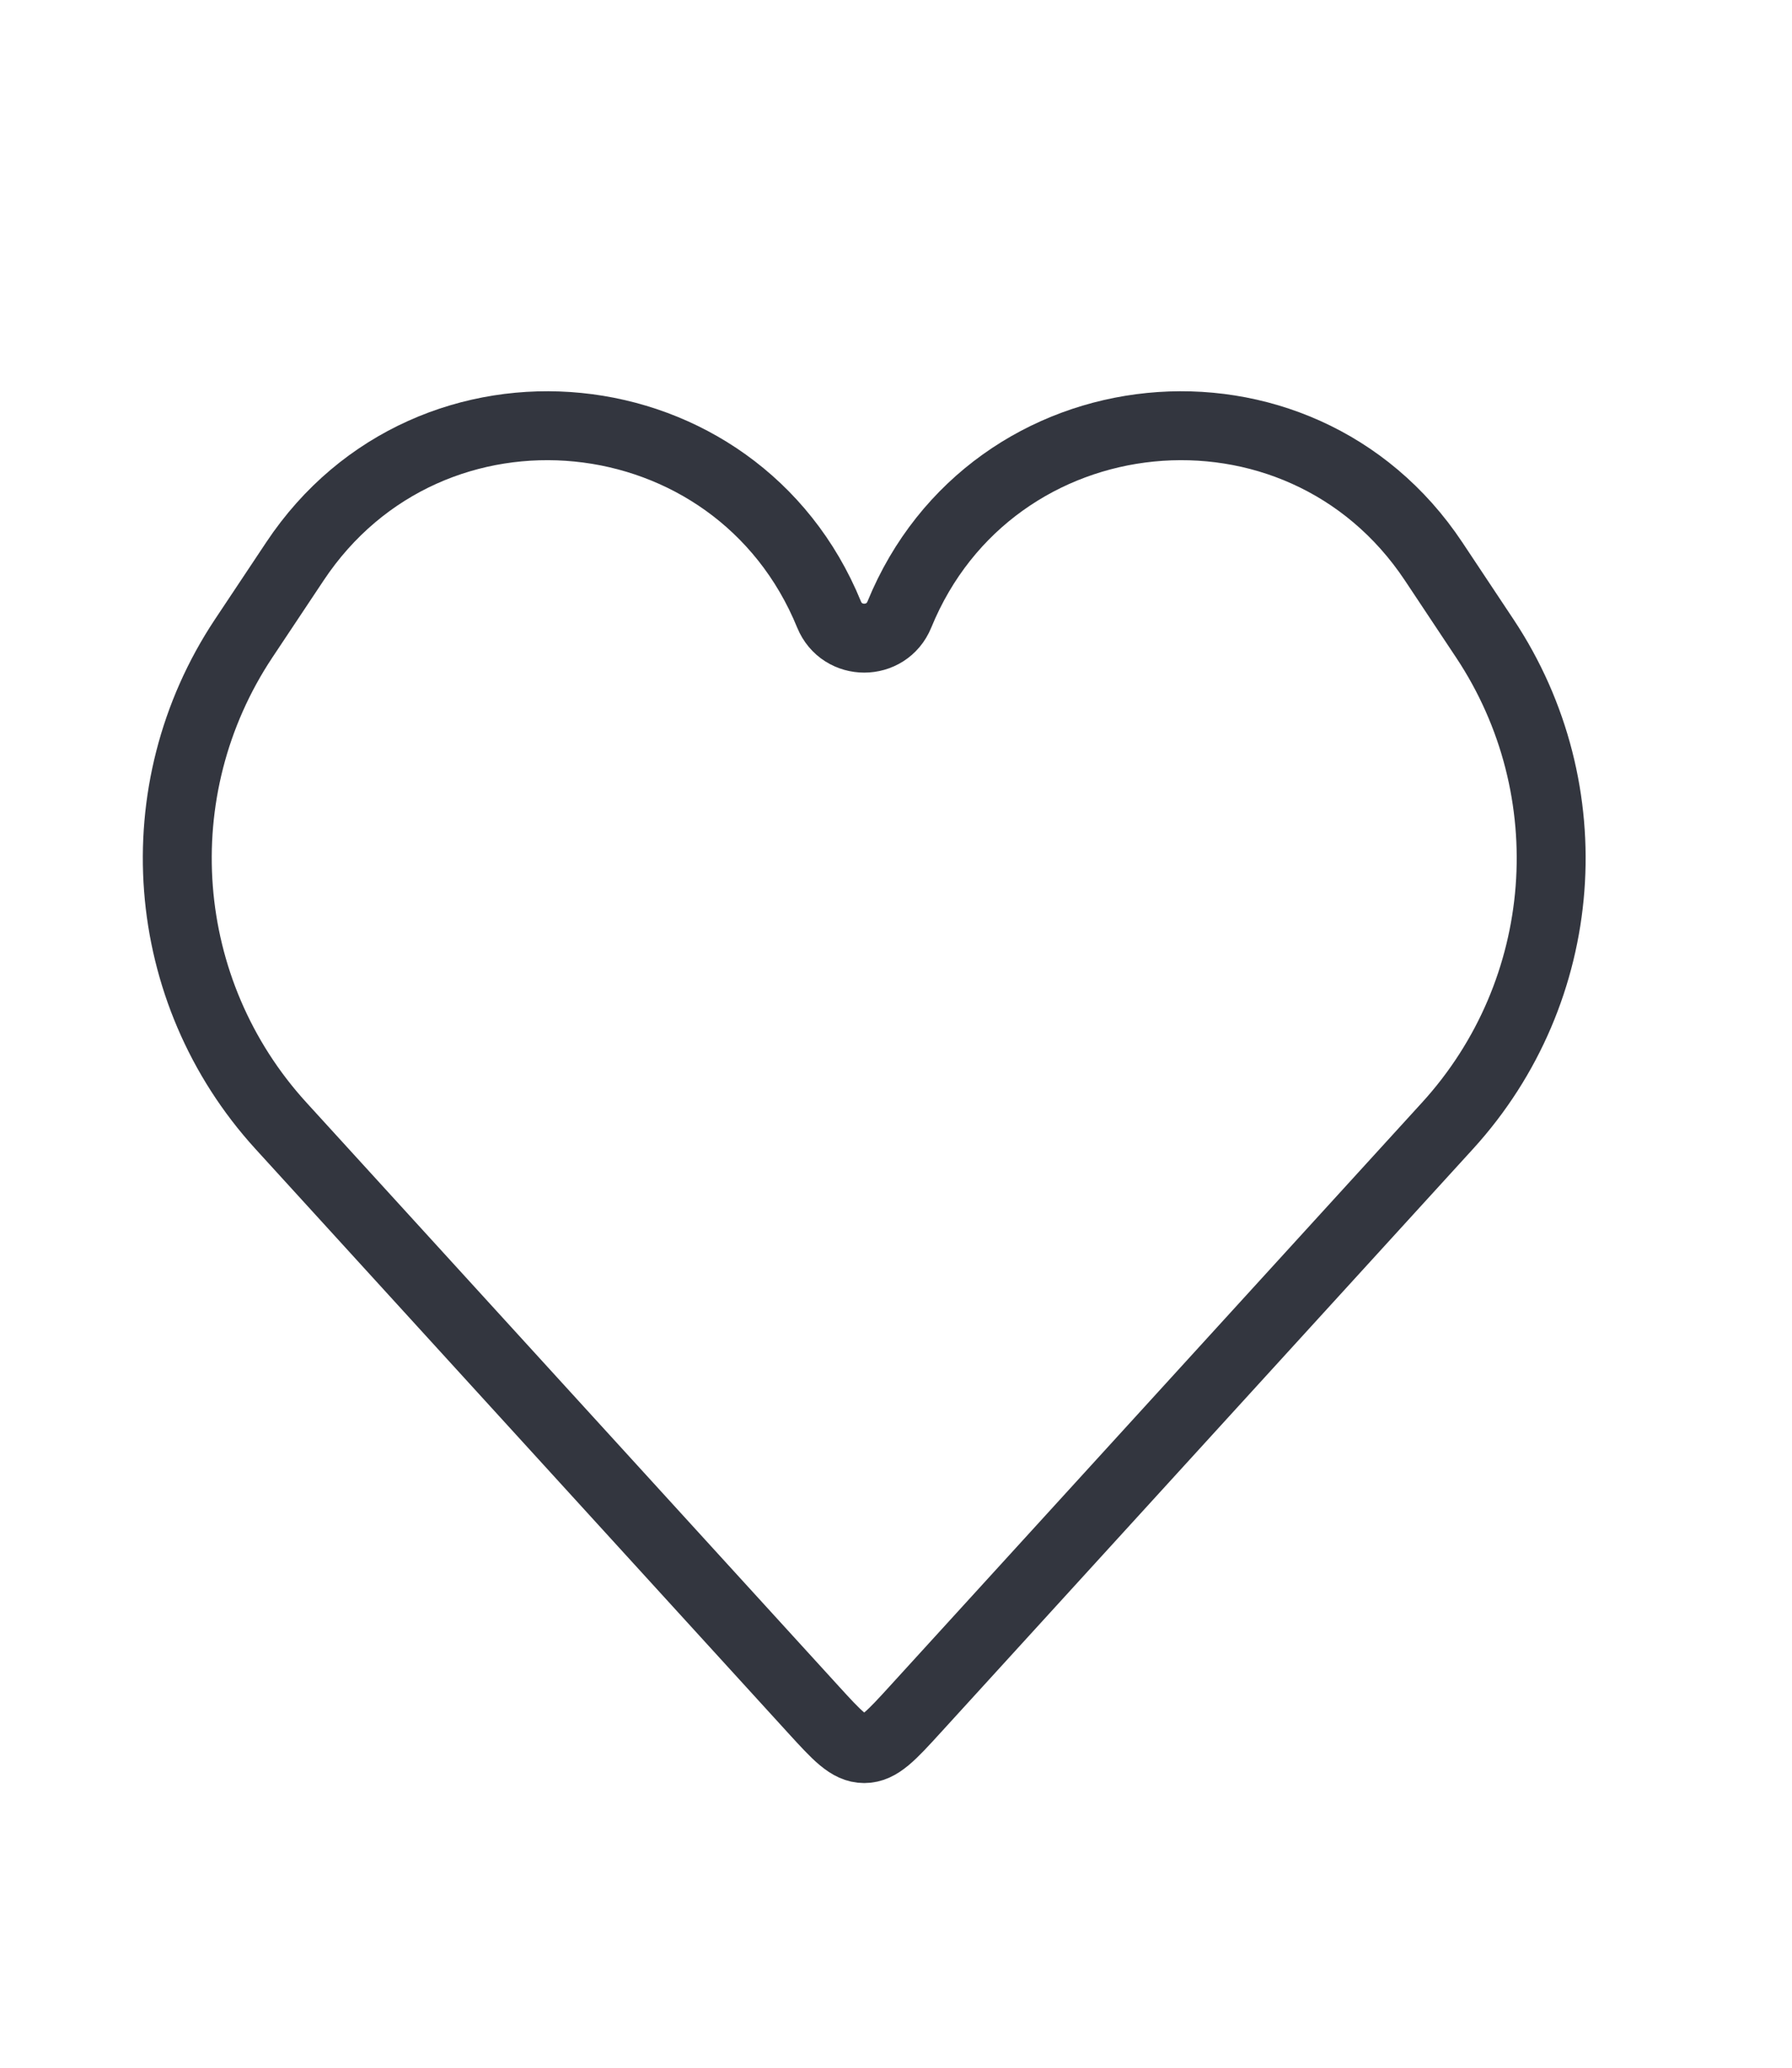 <svg width="26" height="30" viewBox="0 0 26 30" fill="none" xmlns="http://www.w3.org/2000/svg">
<path d="M4.076 16.333L11.8 24.802C12.146 25.181 12.318 25.37 12.539 25.37C12.76 25.37 12.932 25.181 13.278 24.802L21.002 16.333C22.783 14.38 23.006 11.465 21.543 9.263L20.8 8.145C18.842 5.2 14.387 5.643 13.049 8.916C12.862 9.373 12.216 9.373 12.029 8.916C10.691 5.643 6.236 5.2 4.279 8.145L3.535 9.263C2.072 11.465 2.295 14.38 4.076 16.333Z" stroke="#33363F"/>
</svg>

